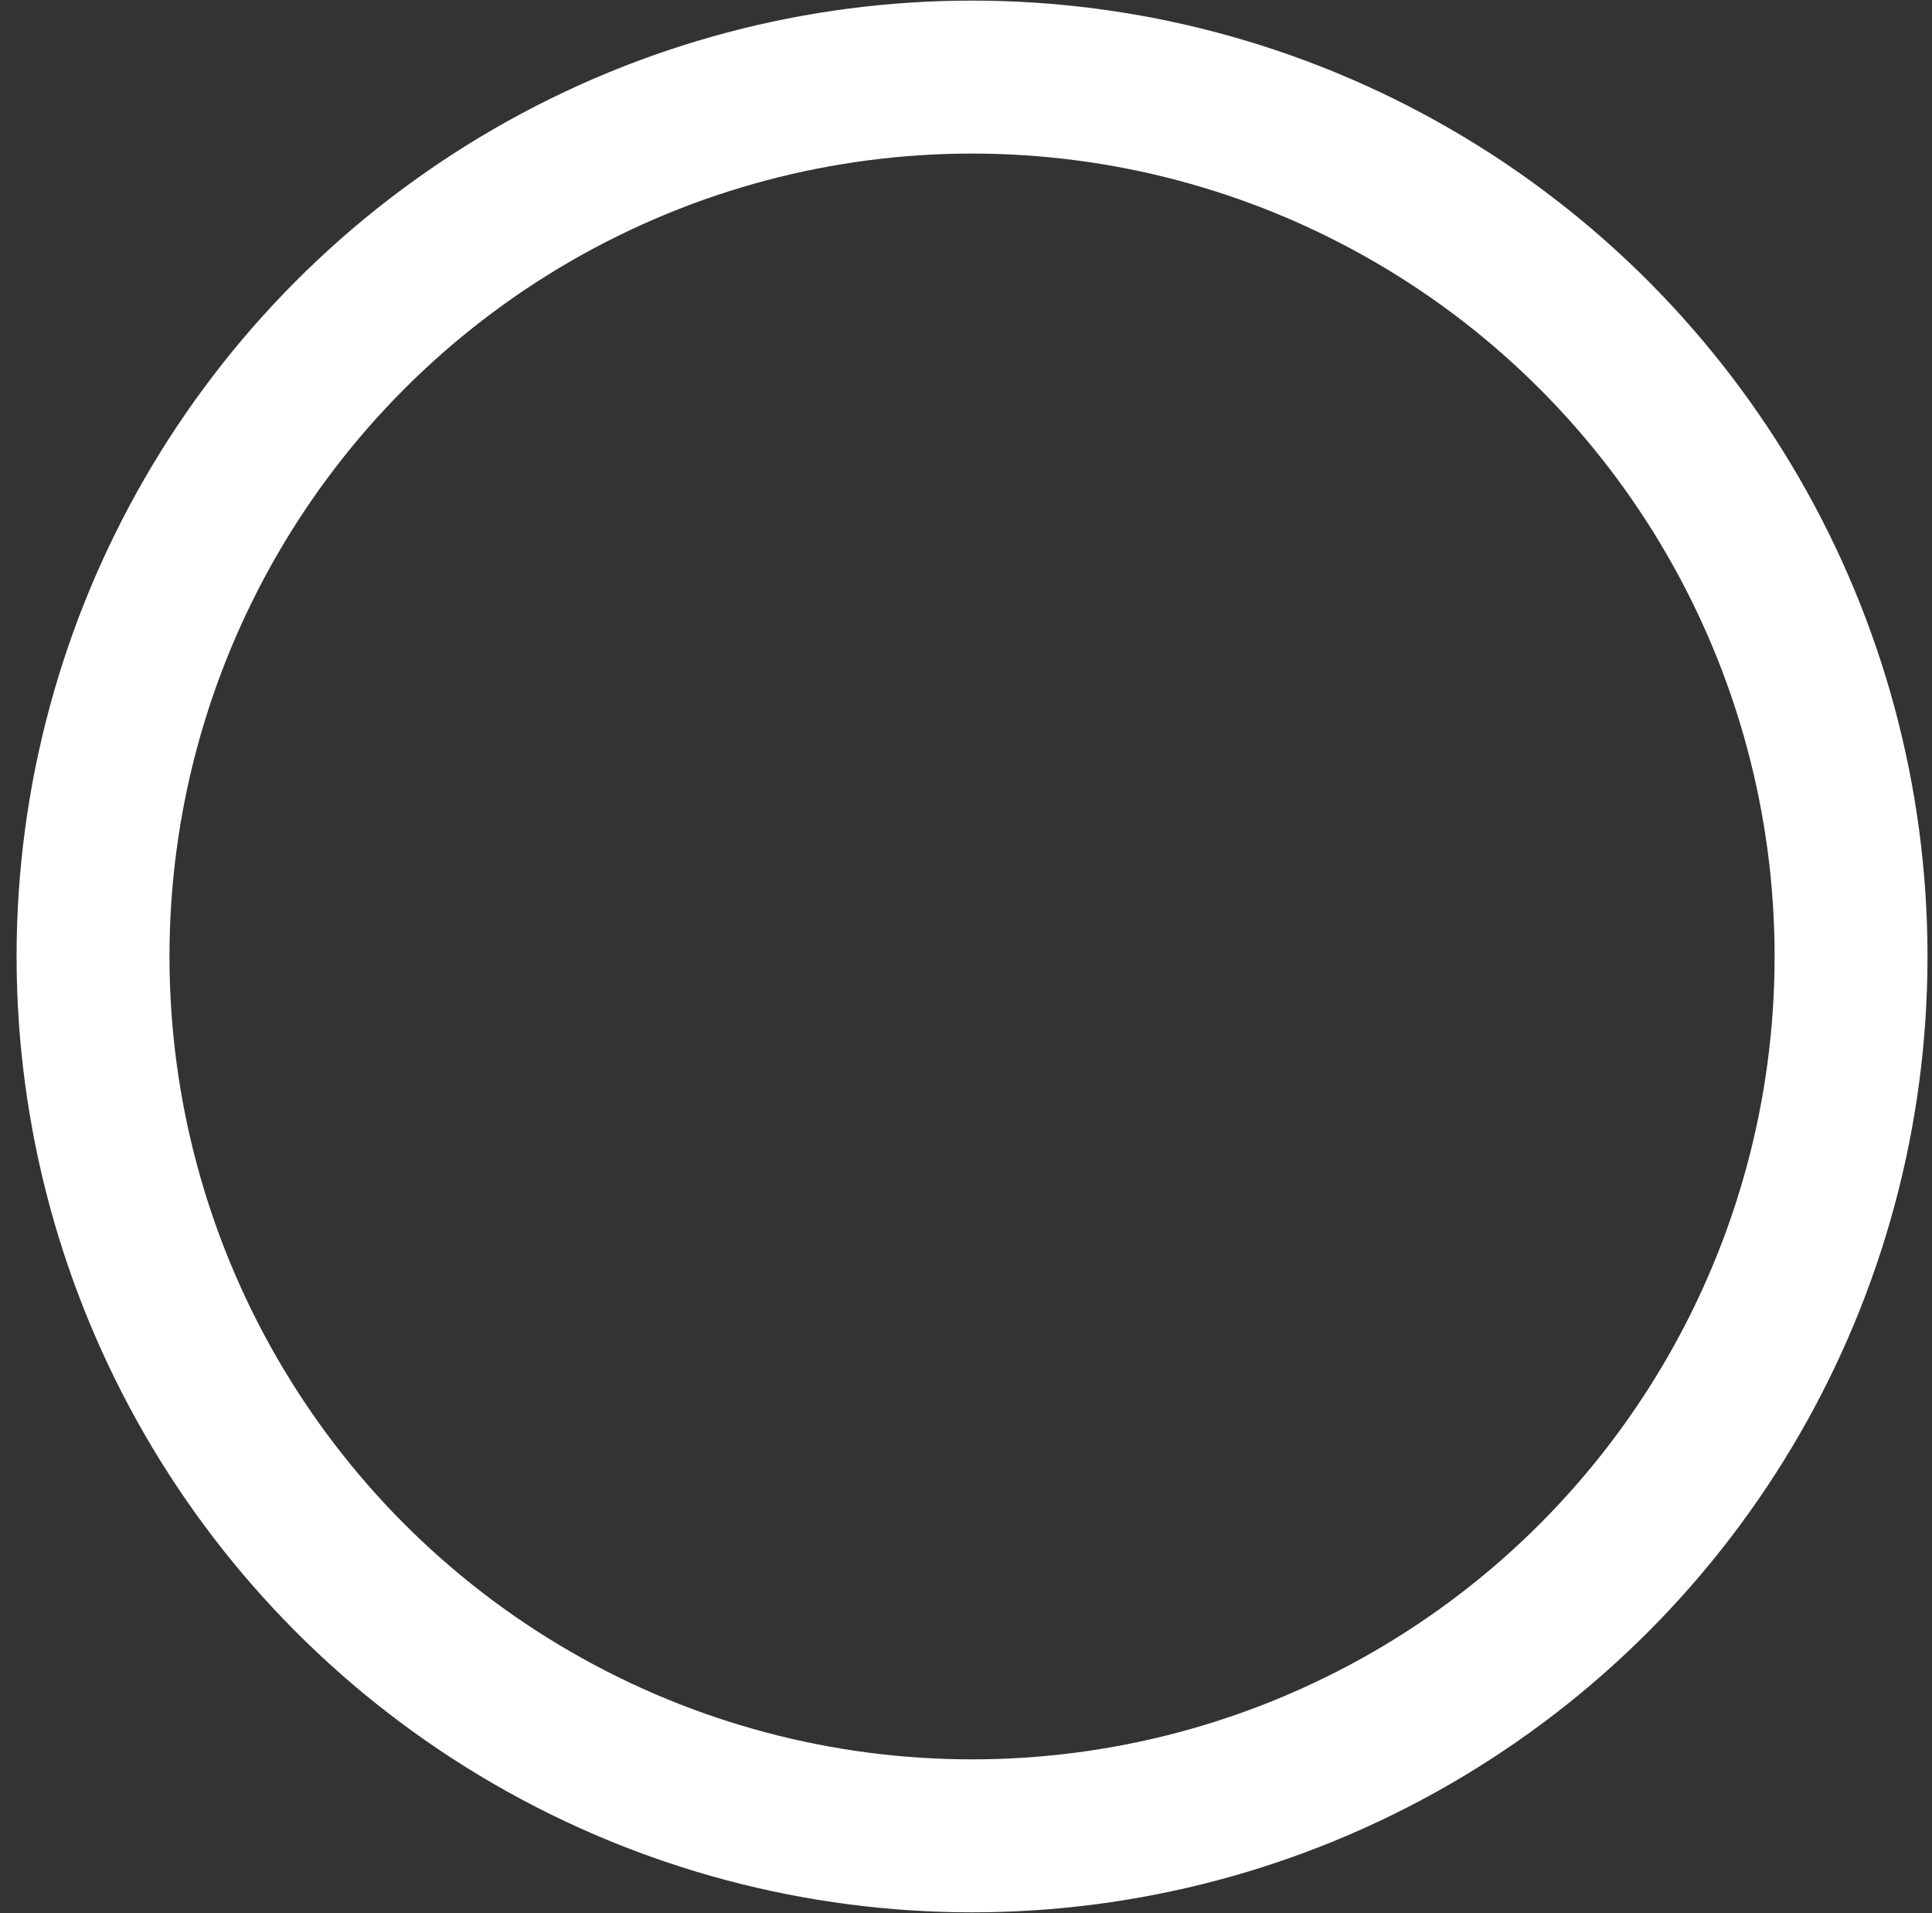 <?xml version="1.0" encoding="UTF-8" standalone="no"?>
<!DOCTYPE svg PUBLIC "-//W3C//DTD SVG 1.1//EN" "http://www.w3.org/Graphics/SVG/1.1/DTD/svg11.dtd">
<svg width="100%" height="100%" viewBox="0 0 101 100" version="1.1" xmlns="http://www.w3.org/2000/svg" xmlns:xlink="http://www.w3.org/1999/xlink" xml:space="preserve" xmlns:serif="http://www.serif.com/" style="fill-rule:evenodd;clip-rule:evenodd;stroke-linecap:round;stroke-linejoin:round;stroke-miterlimit:1.5;">
    <rect x="0" y="0" width="101" height="100" fill="#333333" stroke="none"/>
    <g transform="matrix(1,0,0,1,-7,0)">
        <g id="CircleWhite" transform="matrix(0.628,0,0,0.632,21.026,12.57)">
            <rect x="-20.999" y="-19.894" width="159.151" height="158.267" style="fill:none;"/>
            <g transform="matrix(1.48,0,0,1.471,-23.52,-26.39)">
                <circle cx="55.475" cy="58.194" r="49.441" style="fill:none;stroke:white;stroke-width:8.6px;"/>
            </g>
        </g>
    </g>
</svg>
